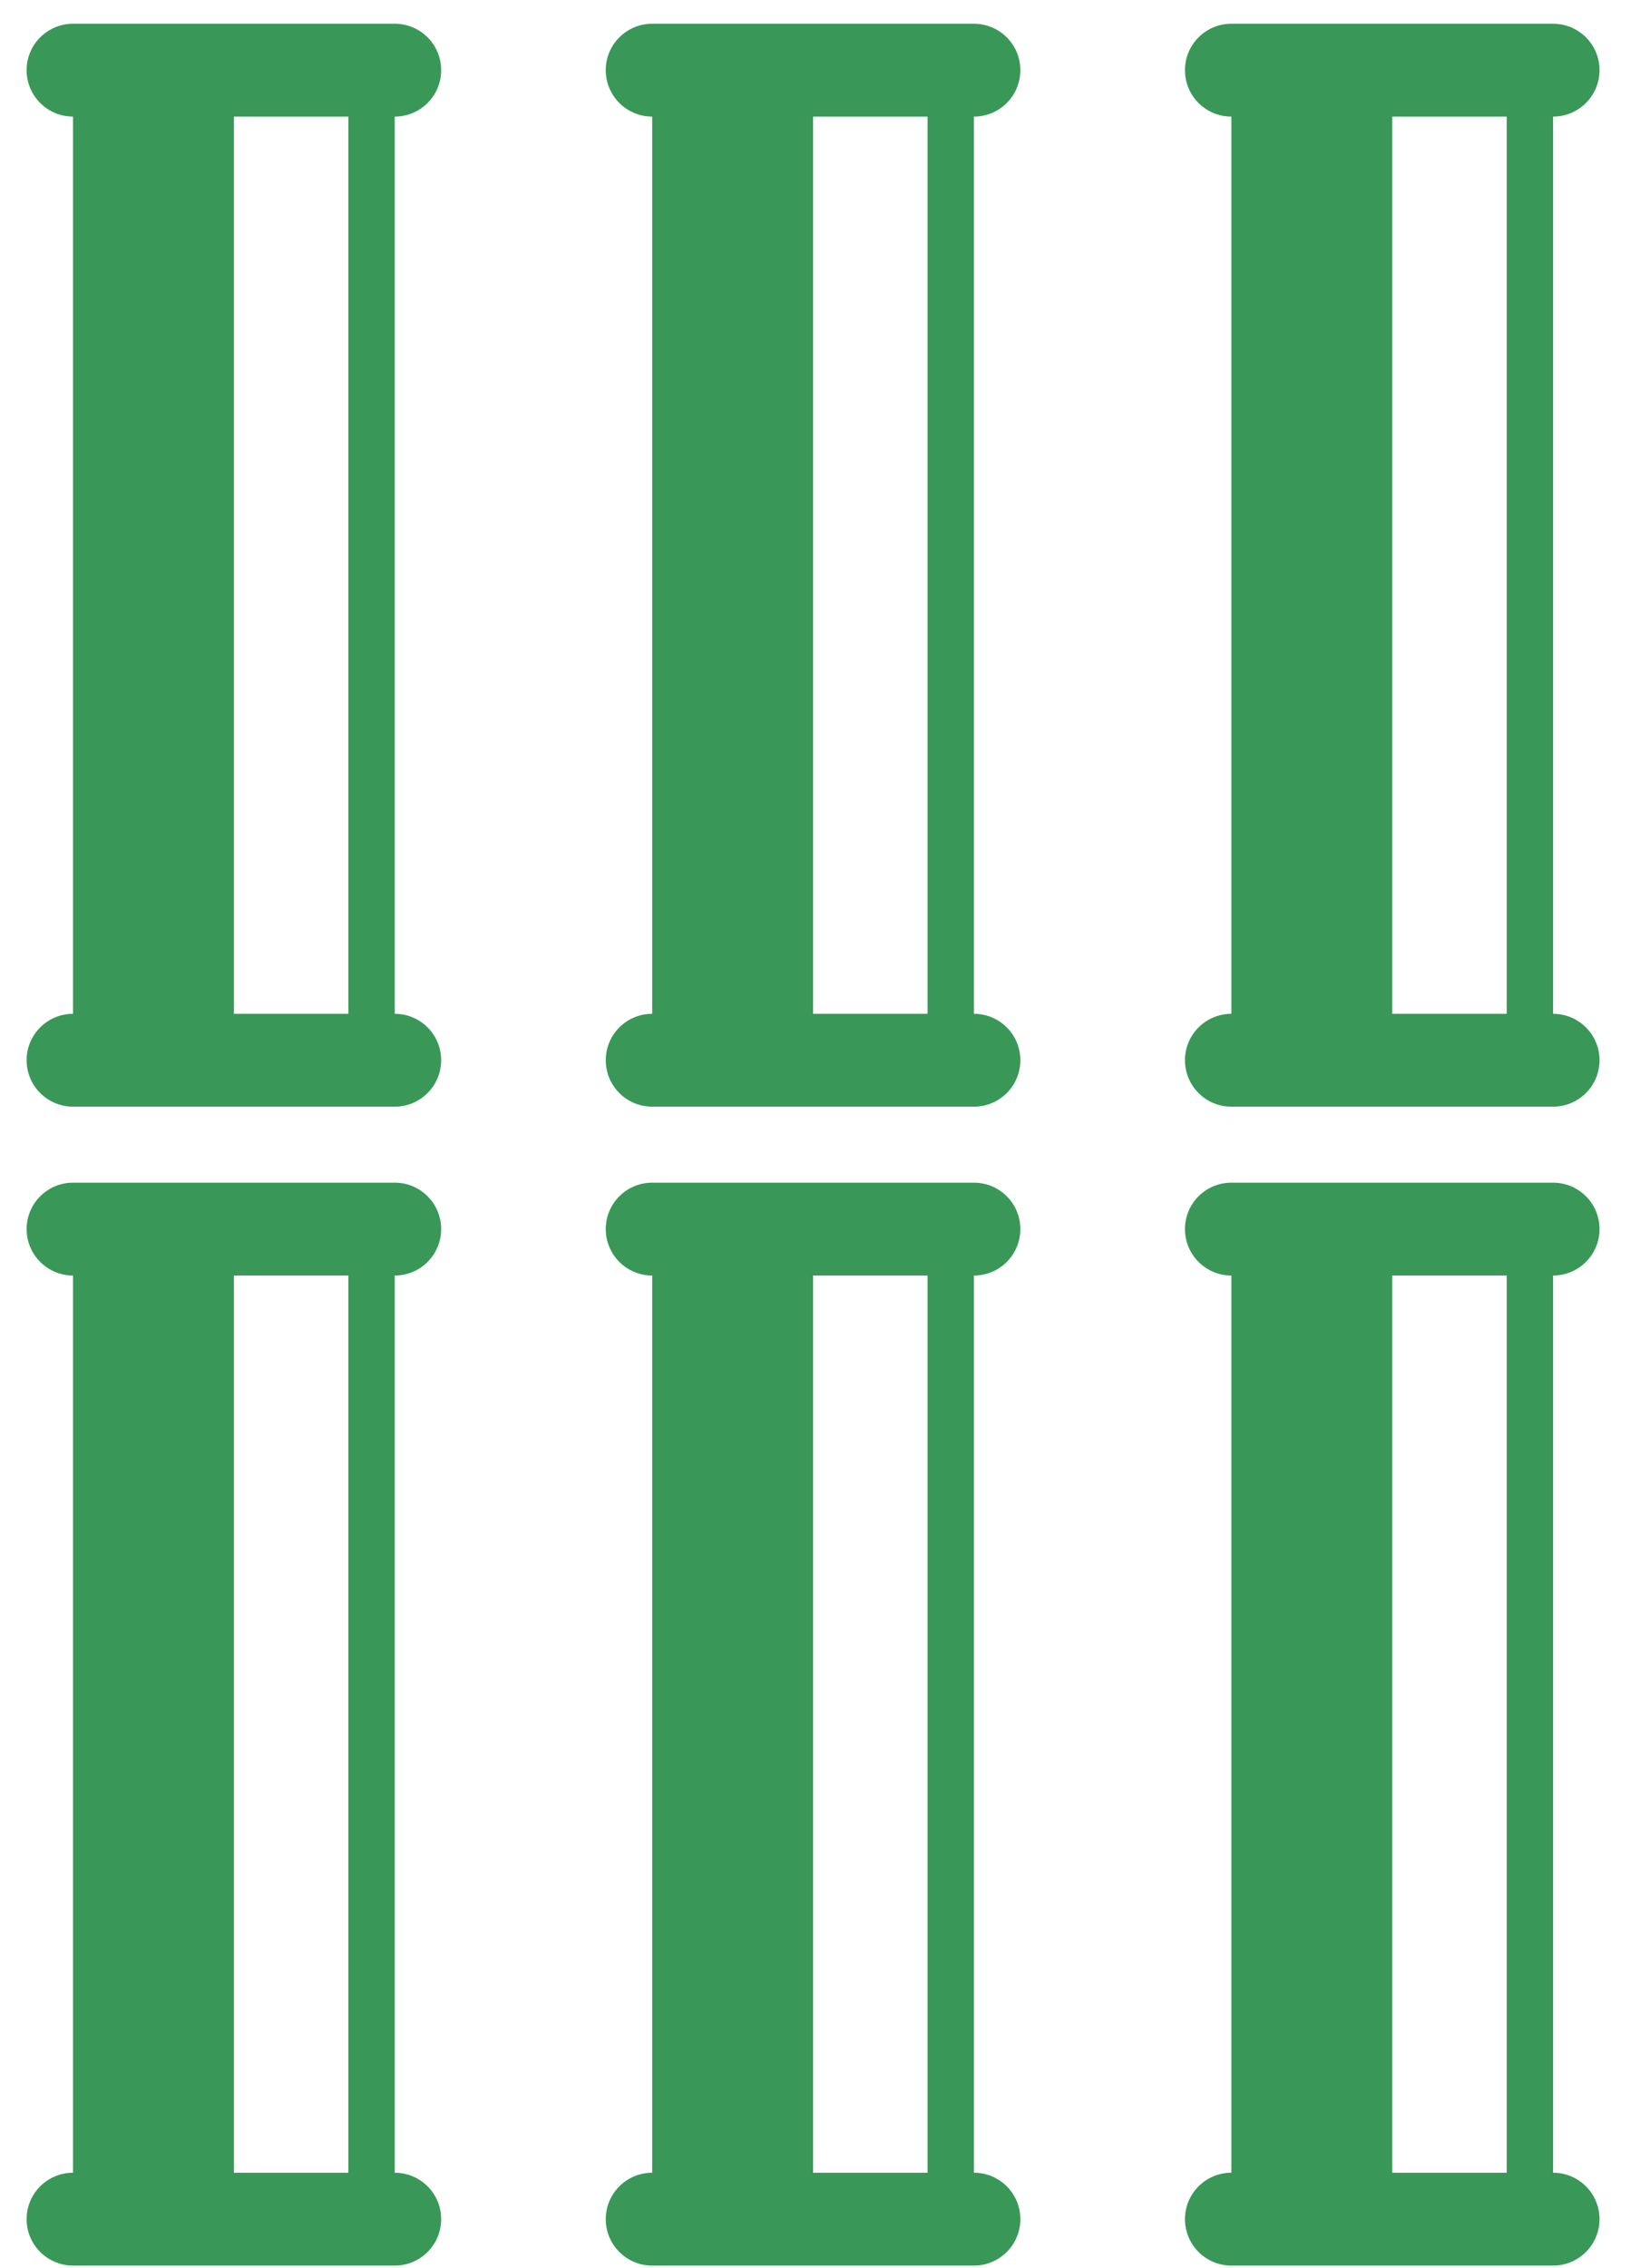 <svg width="46" height="64" viewBox="0 0 46 64" fill="none" xmlns="http://www.w3.org/2000/svg">
<path d="M11.14 28.606V3.29C11.864 3.29 12.45 2.704 12.45 1.98C12.45 1.256 11.864 0.67 11.14 0.67H2.061C1.338 0.67 0.751 1.256 0.751 1.98C0.751 2.704 1.338 3.29 2.061 3.29V28.606C1.338 28.606 0.751 29.192 0.751 29.916C0.751 30.64 1.338 31.226 2.061 31.226H11.14C11.864 31.226 12.45 30.64 12.45 29.916C12.45 29.192 11.864 28.606 11.14 28.606ZM9.831 28.606H6.601V3.29H9.831V28.606Z" fill="#399857"/>
<path d="M11.14 61.307V35.991C11.864 35.991 12.45 35.405 12.45 34.681C12.45 33.957 11.864 33.371 11.14 33.371H2.061C1.338 33.371 0.751 33.957 0.751 34.681C0.751 35.405 1.338 35.991 2.061 35.991V61.307C1.338 61.307 0.751 61.893 0.751 62.617C0.751 63.341 1.338 63.927 2.061 63.927H11.14C11.864 63.927 12.45 63.341 12.45 62.617C12.45 61.893 11.864 61.307 11.14 61.307ZM9.831 61.307H6.601V35.991H9.831V61.307Z" fill="#399857"/>
<path d="M27.484 28.606V3.29C28.209 3.29 28.795 2.704 28.795 1.98C28.795 1.256 28.209 0.67 27.484 0.67H18.405C17.682 0.67 17.095 1.256 17.095 1.98C17.095 2.704 17.682 3.29 18.405 3.29V28.606C17.682 28.606 17.095 29.192 17.095 29.916C17.095 30.64 17.682 31.226 18.405 31.226H27.484C28.209 31.226 28.795 30.64 28.795 29.916C28.795 29.192 28.209 28.606 27.484 28.606ZM26.176 28.606H22.945V3.29H26.176V28.606Z" fill="#399857"/>
<path d="M27.484 61.307V35.991C28.209 35.991 28.795 35.405 28.795 34.681C28.795 33.957 28.209 33.371 27.484 33.371H18.405C17.682 33.371 17.095 33.957 17.095 34.681C17.095 35.405 17.682 35.991 18.405 35.991V61.307C17.682 61.307 17.095 61.893 17.095 62.617C17.095 63.341 17.682 63.927 18.405 63.927H27.484C28.209 63.927 28.795 63.341 28.795 62.617C28.795 61.893 28.209 61.307 27.484 61.307ZM26.176 61.307H22.945V35.991H26.176V61.307Z" fill="#399857"/>
<path d="M43.829 28.606V3.29C44.554 3.29 45.14 2.704 45.14 1.98C45.14 1.256 44.554 0.67 43.829 0.67H34.75C34.027 0.67 33.441 1.256 33.441 1.98C33.441 2.704 34.027 3.29 34.75 3.29V28.606C34.027 28.606 33.441 29.192 33.441 29.916C33.441 30.64 34.027 31.226 34.75 31.226H43.829C44.554 31.226 45.14 30.64 45.14 29.916C45.14 29.192 44.554 28.606 43.829 28.606ZM42.521 28.606H39.29V3.29H42.521V28.606Z" fill="#399857"/>
<path d="M43.829 61.307V35.991C44.554 35.991 45.14 35.405 45.14 34.681C45.14 33.957 44.554 33.371 43.829 33.371H34.75C34.027 33.371 33.441 33.957 33.441 34.681C33.441 35.405 34.027 35.991 34.75 35.991V61.307C34.027 61.307 33.441 61.893 33.441 62.617C33.441 63.341 34.027 63.927 34.75 63.927H43.829C44.554 63.927 45.14 63.341 45.14 62.617C45.14 61.893 44.554 61.307 43.829 61.307ZM42.521 61.307H39.29V35.991H42.521V61.307Z" fill="#399857"/>
</svg>
